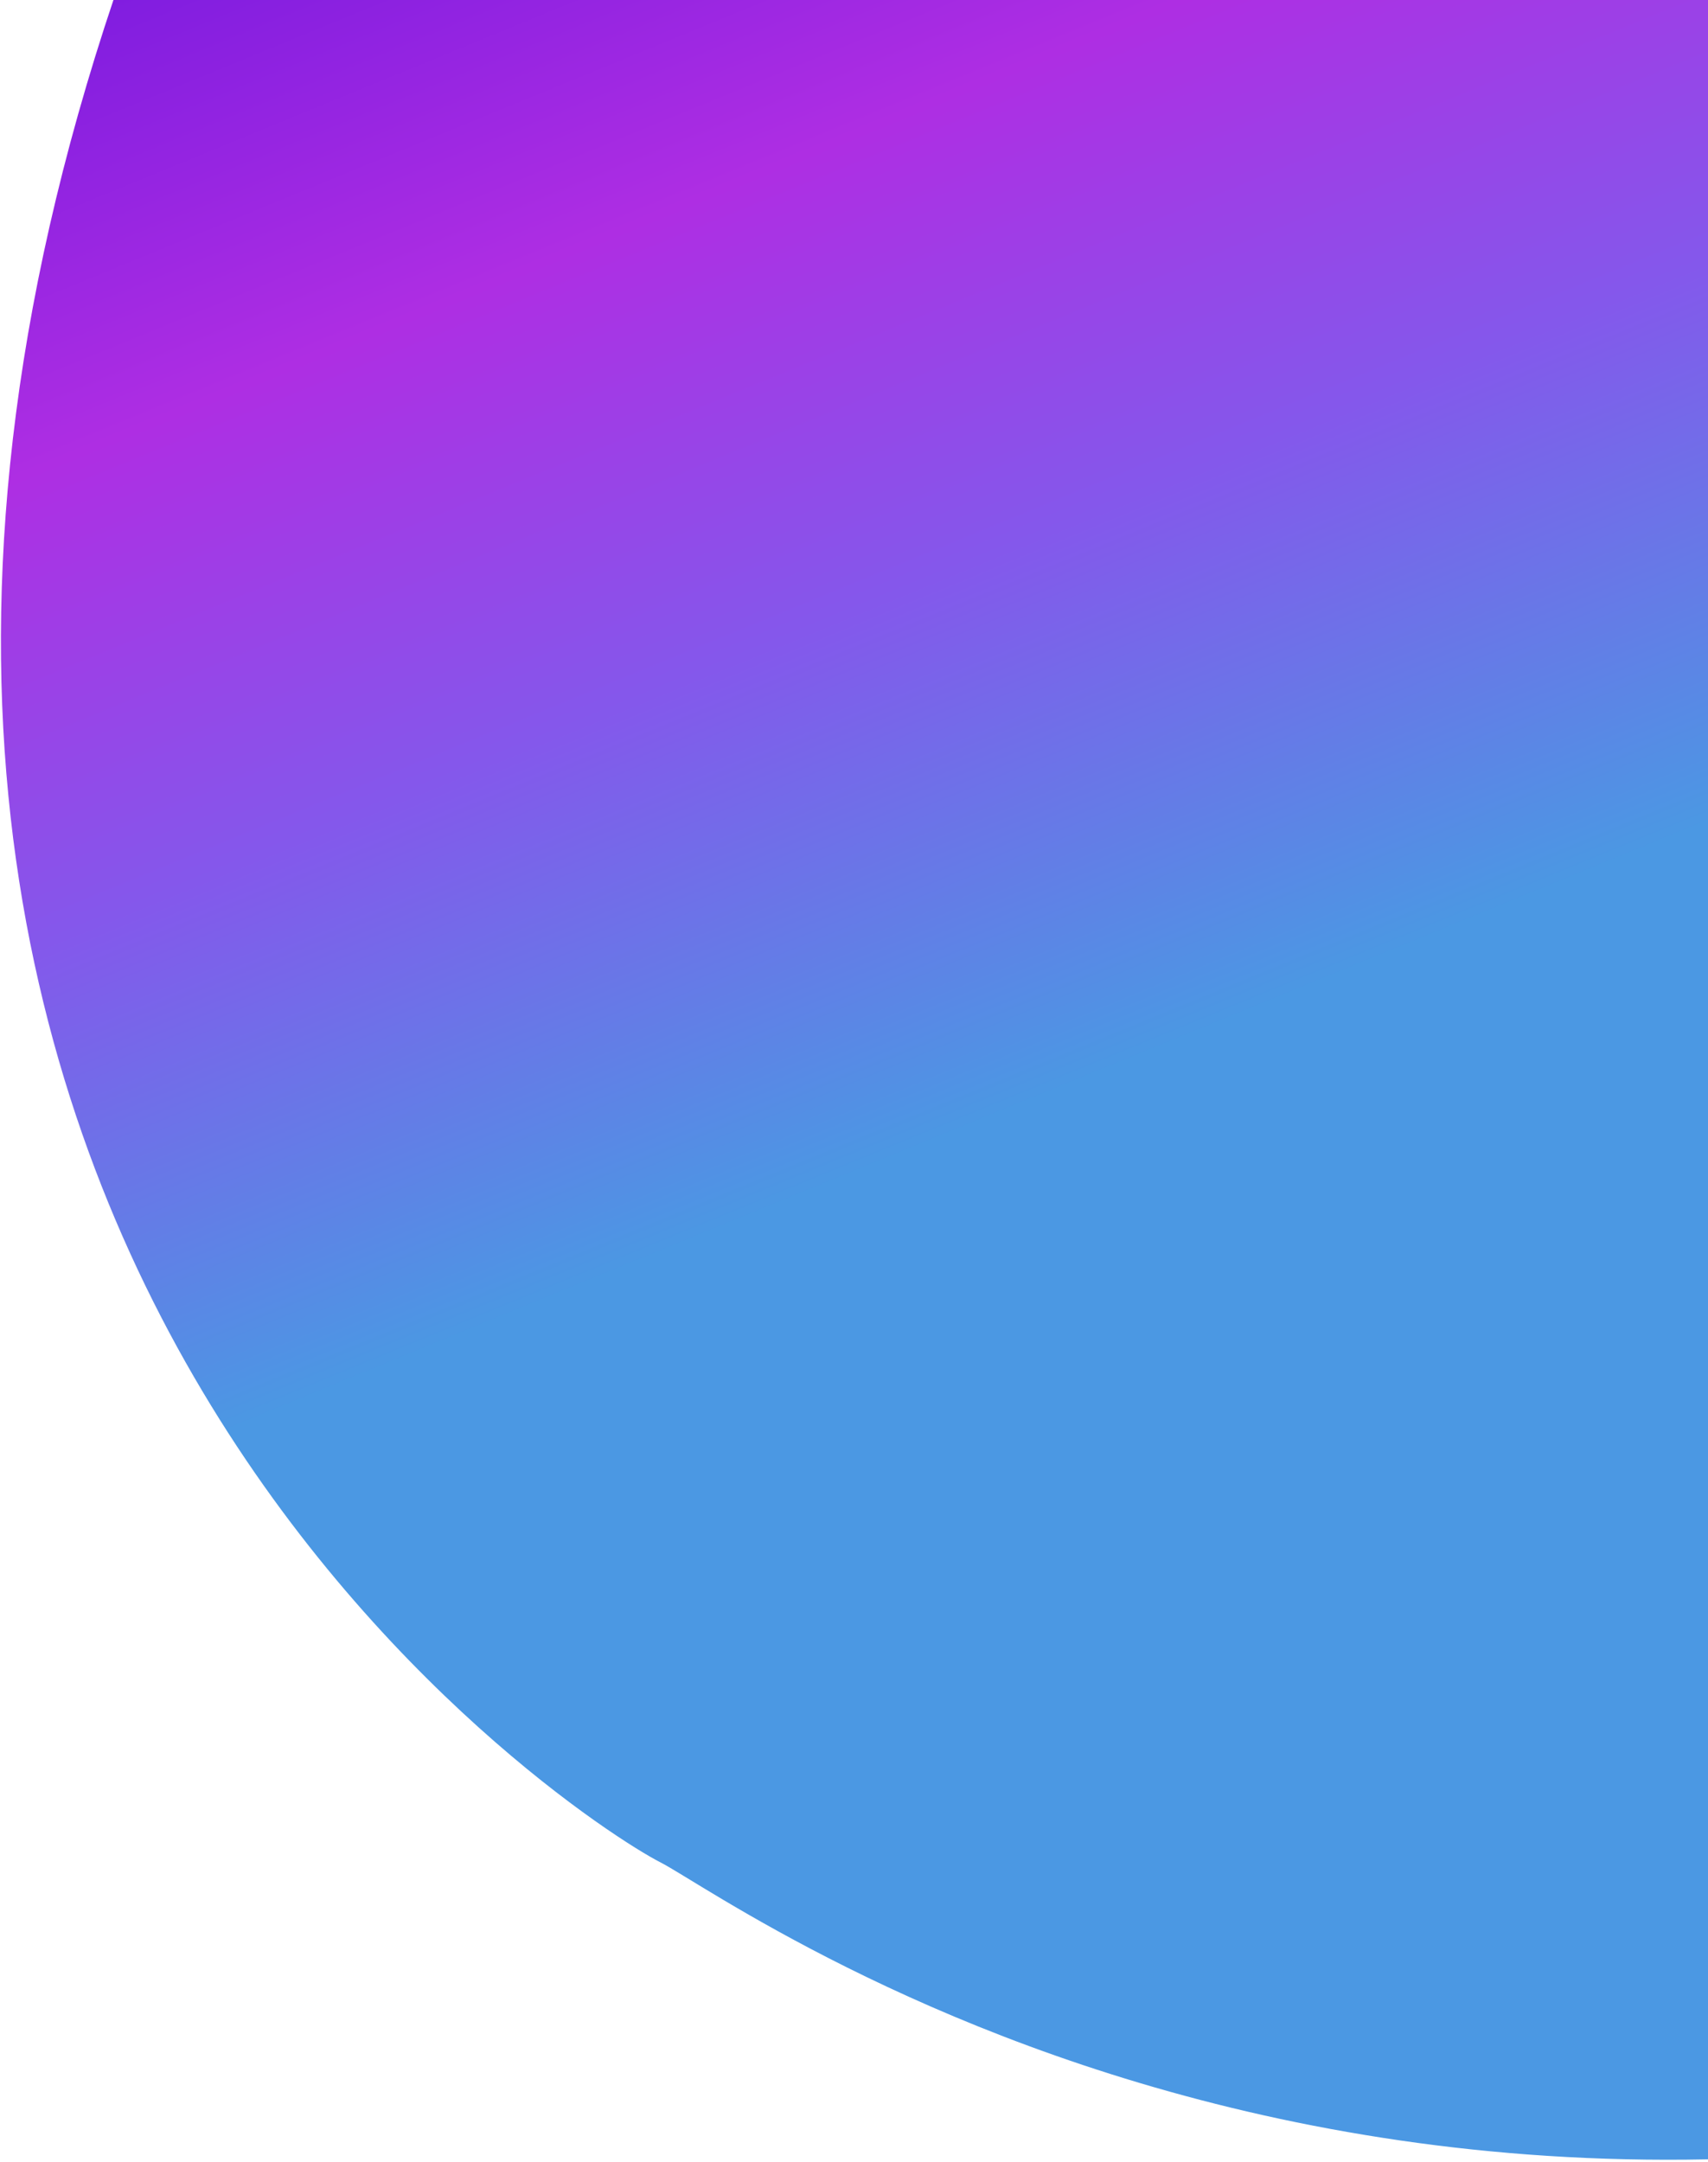 <svg width="671" height="849" viewBox="0 0 671 849" fill="none" xmlns="http://www.w3.org/2000/svg">
<path d="M259.324 731.219C226.484 714.44 -126.232 487.443 48.885 -12.611C370.22 -525.165 894.921 -335.668 1053.11 -178.671C1200.14 56.426 1404.45 571.279 1045.39 749.918C596.58 973.216 292.164 747.999 259.324 731.219Z" fill="url(#paint0_linear_3128_292)"/>
<defs>
<linearGradient id="paint0_linear_3128_292" x1="373.832" y1="-302.657" x2="841.836" y2="836.557" gradientUnits="userSpaceOnUse">
<stop offset="0.109" stop-color="#7B1BDF"/>
<stop offset="0.255" stop-color="#AE2EE3"/>
<stop offset="0.396" stop-color="#8458EB"/>
<stop offset="0.562" stop-color="#4B98E3"/>
</linearGradient>
</defs>
</svg>
